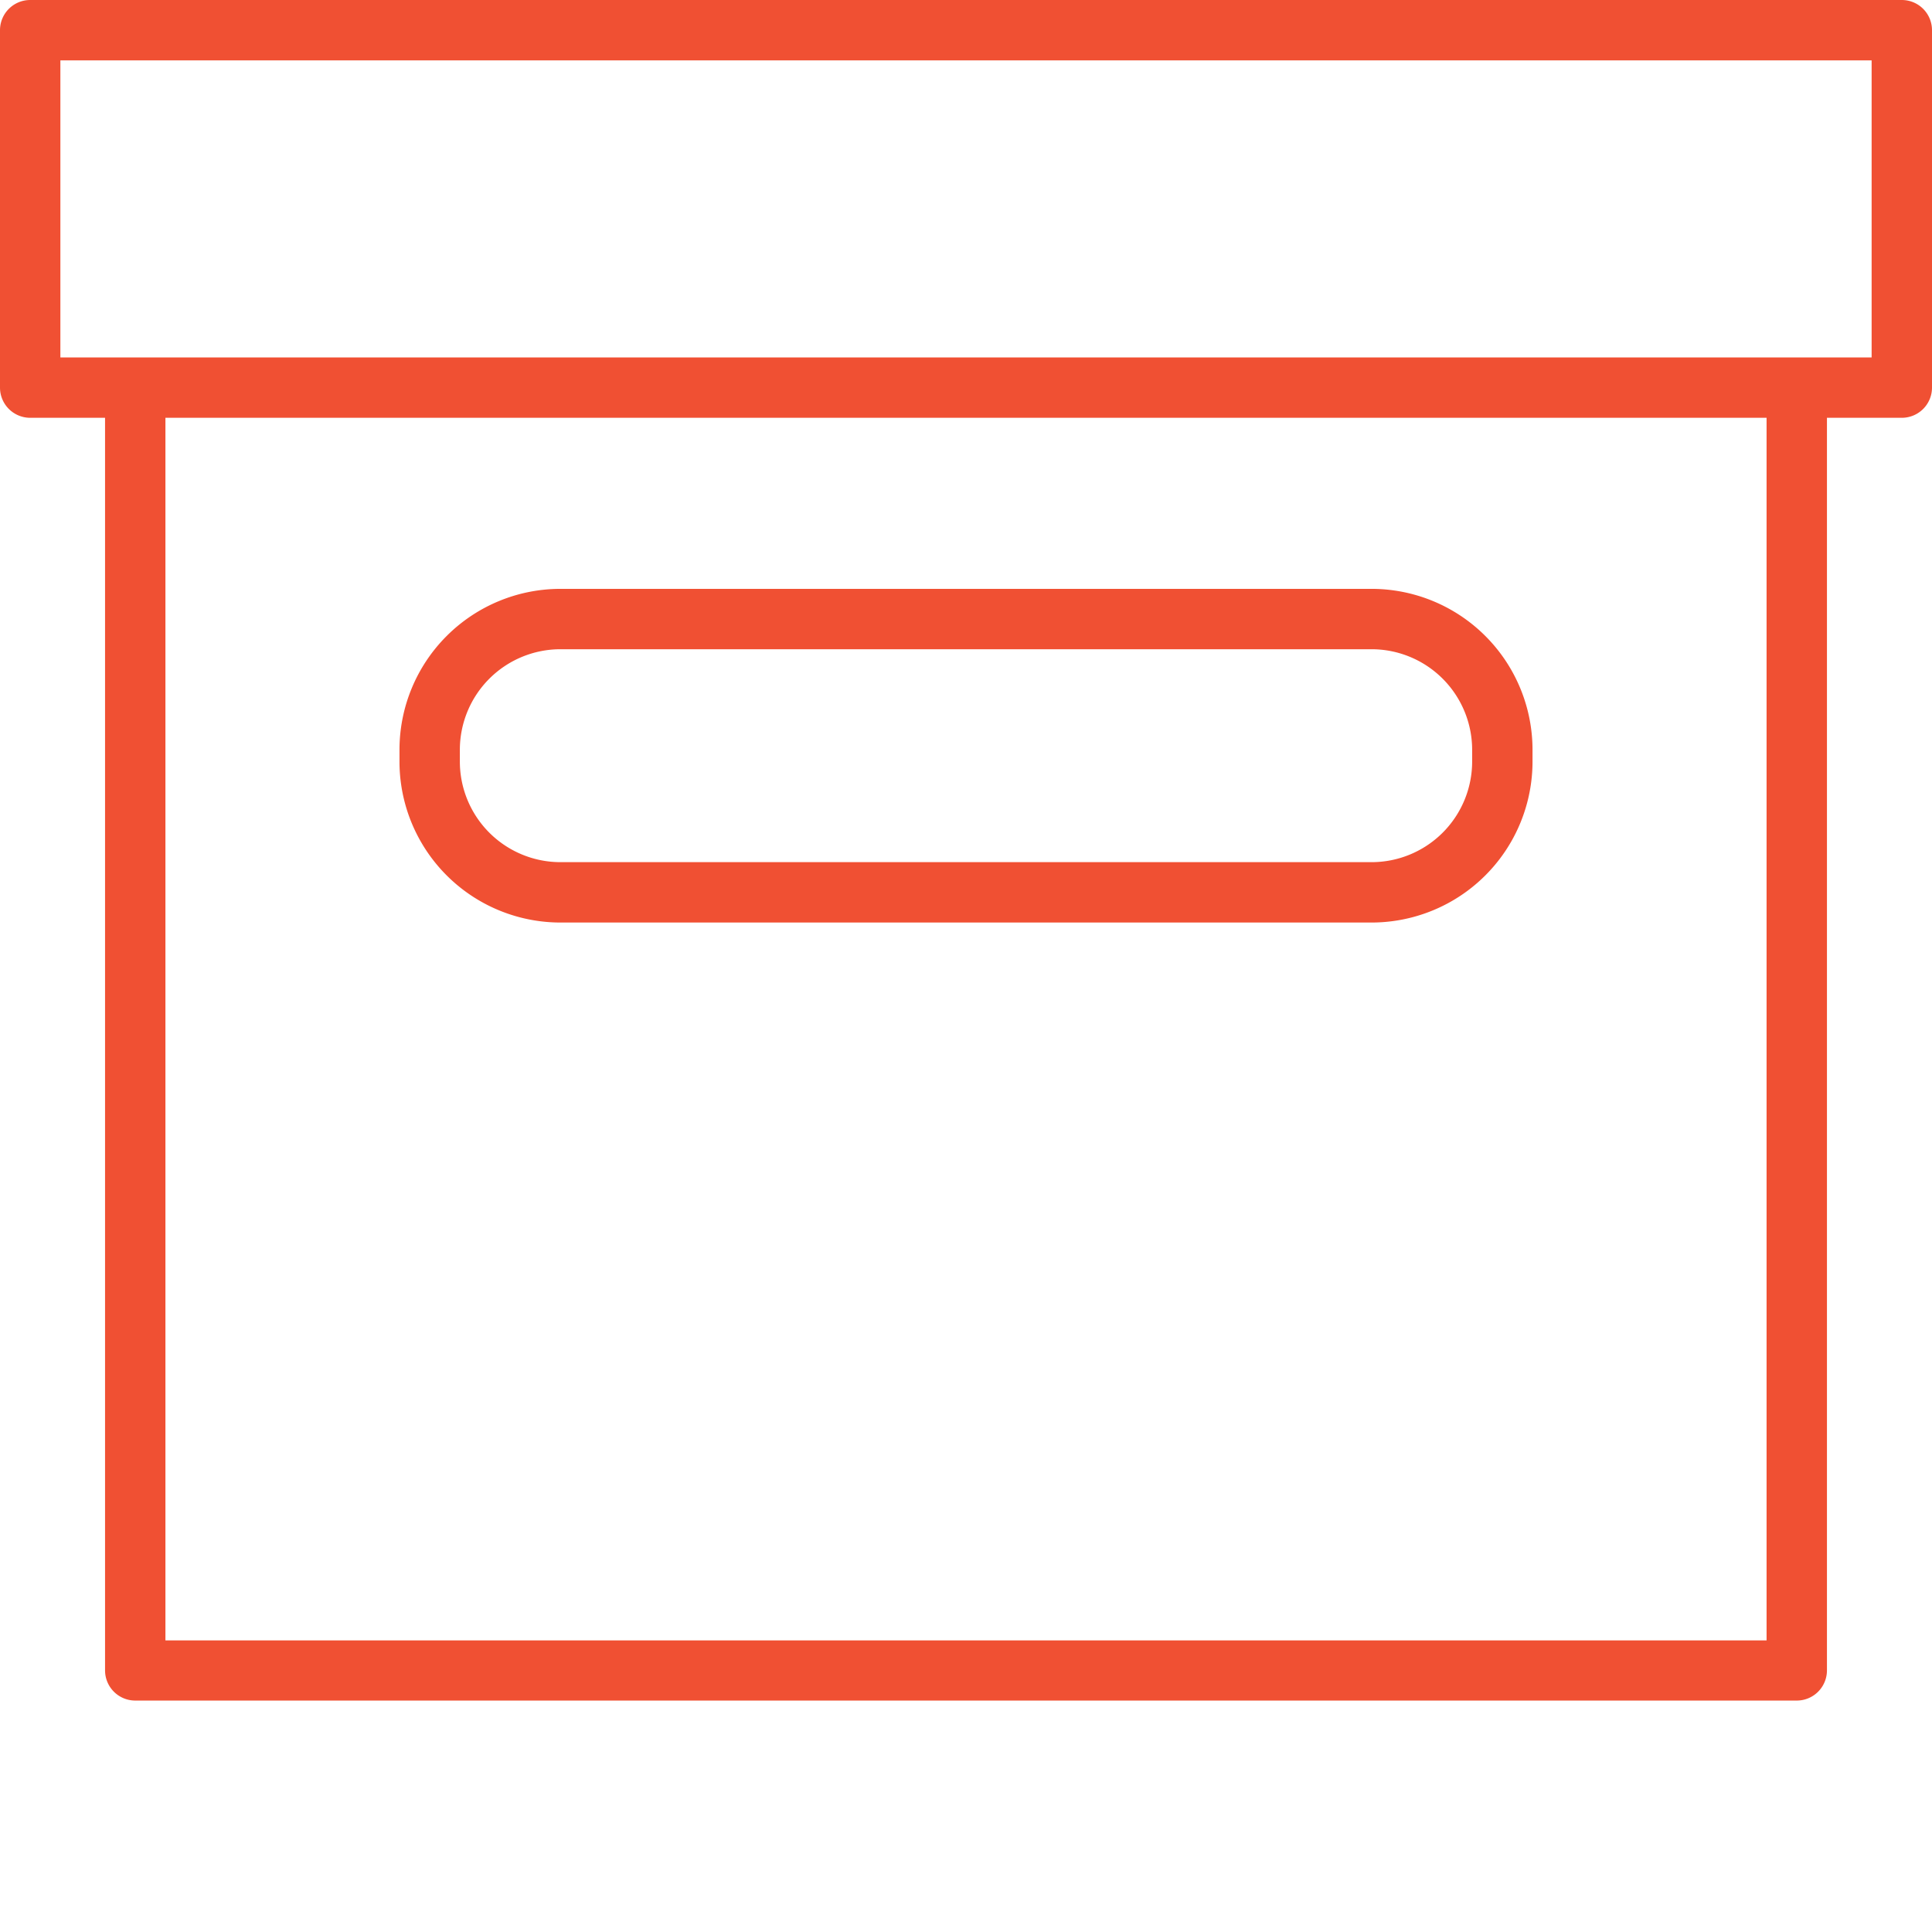 <svg xmlns="http://www.w3.org/2000/svg" viewBox="0 0 96 96" x="0px" y="0px">
    <g fill="#f05033" data-name="Layer 2">
        <g>
            <path d="M94.5,0H1.5A1.5,1.5,0,0,0,0,1.5V19.26a1.5,1.5,0,0,0,1.5,1.5H5.22V83a1.5,1.5,0,0,0,1.5,1.5H89.28a1.5,1.5,0,0,0,1.5-1.5V20.76H94.5a1.5,1.5,0,0,0,1.5-1.5V1.5A1.5,1.5,0,0,0,94.5,0ZM87.78,81.51H8.22V20.76H87.78ZM93,17.76H3V3H93Z"/>
            <path d="M27.85,45.84H68.15a8,8,0,0,0,8-8v-.58a8,8,0,0,0-8-8H27.85a8,8,0,0,0-8,8v.58A8,8,0,0,0,27.85,45.84Zm-5-8.58a5,5,0,0,1,5-5H68.15a5,5,0,0,1,5,5v.58a5,5,0,0,1-5,5H27.85a5,5,0,0,1-5-5Z"/>
        </g>
    </g>
</svg>